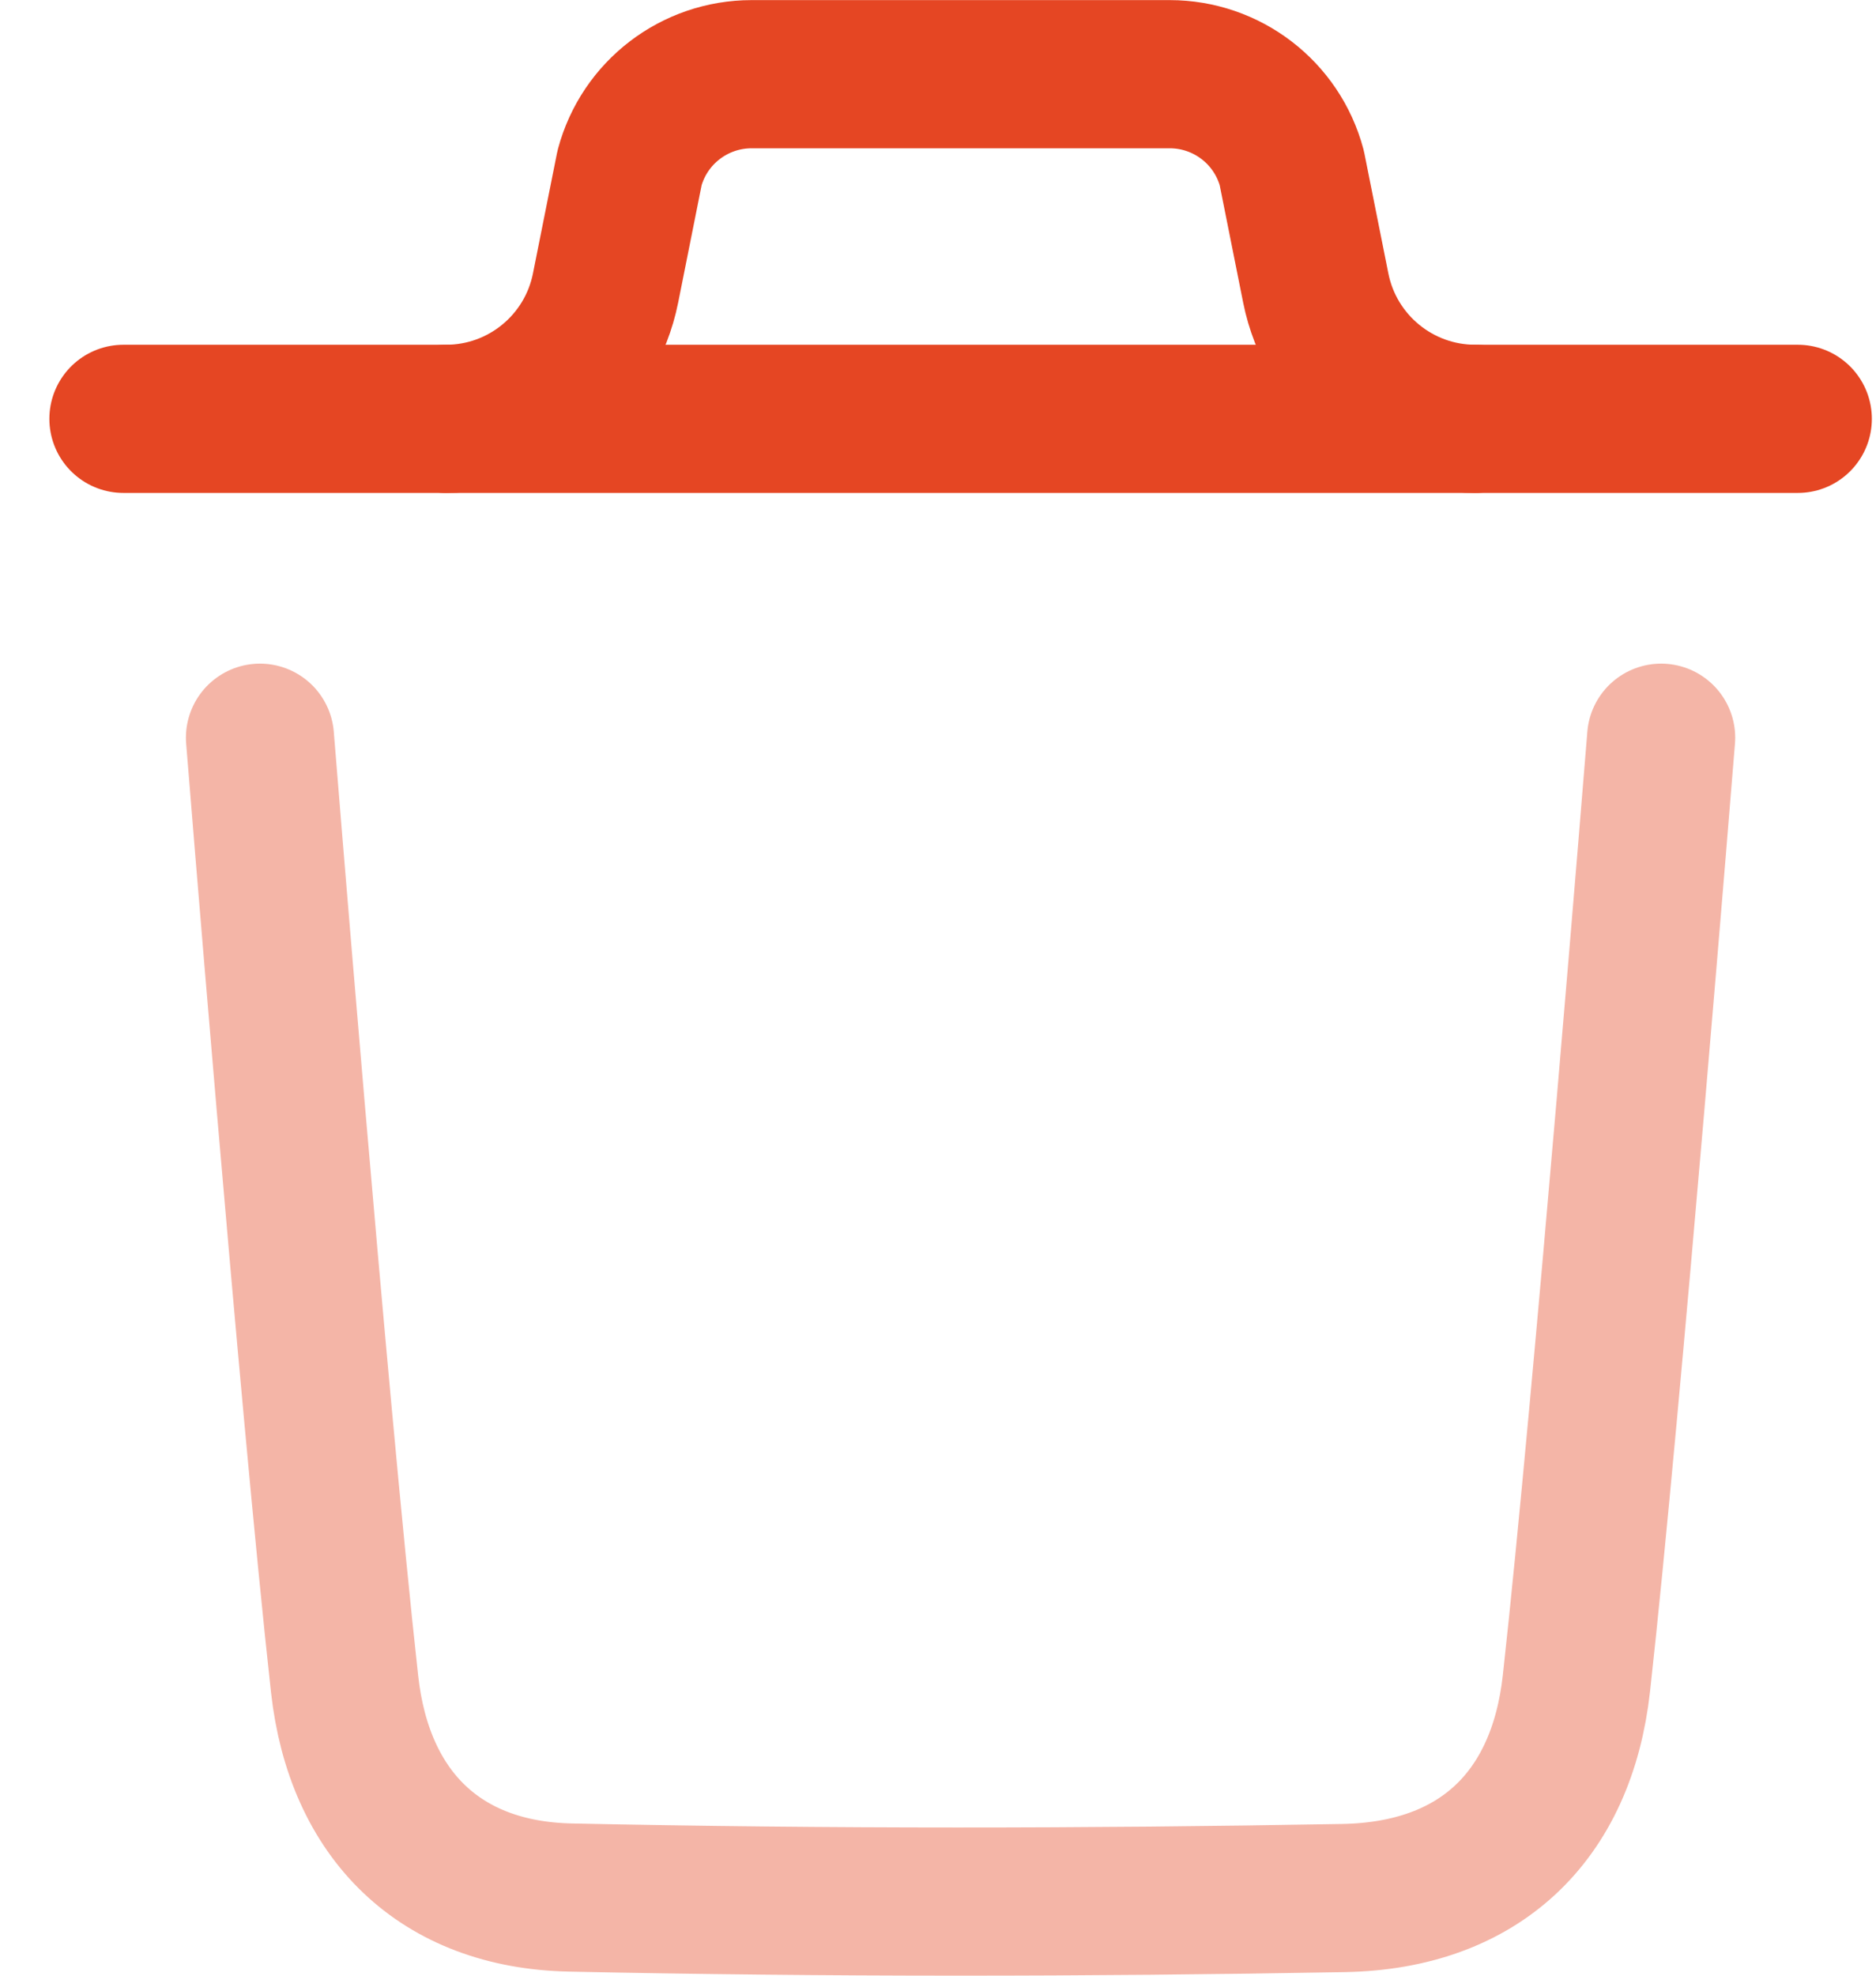 <svg width="19" height="20" viewBox="0 0 19 20" fill="none" xmlns="http://www.w3.org/2000/svg">
<path opacity="0.4" d="M16.824 7.468C16.824 7.468 16.281 14.203 15.966 17.04C15.816 18.395 14.979 19.189 13.608 19.214C10.999 19.261 8.387 19.264 5.779 19.209C4.46 19.182 3.637 18.378 3.49 17.047C3.173 14.185 2.633 7.468 2.633 7.468" stroke="#E54623" stroke-width="1.5" stroke-linecap="round" stroke-linejoin="round"/>
<path d="M18.208 4.24H1.25" stroke="#E54623" stroke-width="1.5" stroke-linecap="round" stroke-linejoin="round"/>
<path d="M14.941 4.24C14.156 4.24 13.48 3.685 13.326 2.916L13.083 1.7C12.933 1.139 12.425 0.751 11.846 0.751H7.613C7.034 0.751 6.526 1.139 6.376 1.7L6.133 2.916C5.979 3.685 5.303 4.24 4.518 4.24" stroke="#E54623" stroke-width="1.5" stroke-linecap="round" stroke-linejoin="round"/>
</svg>

